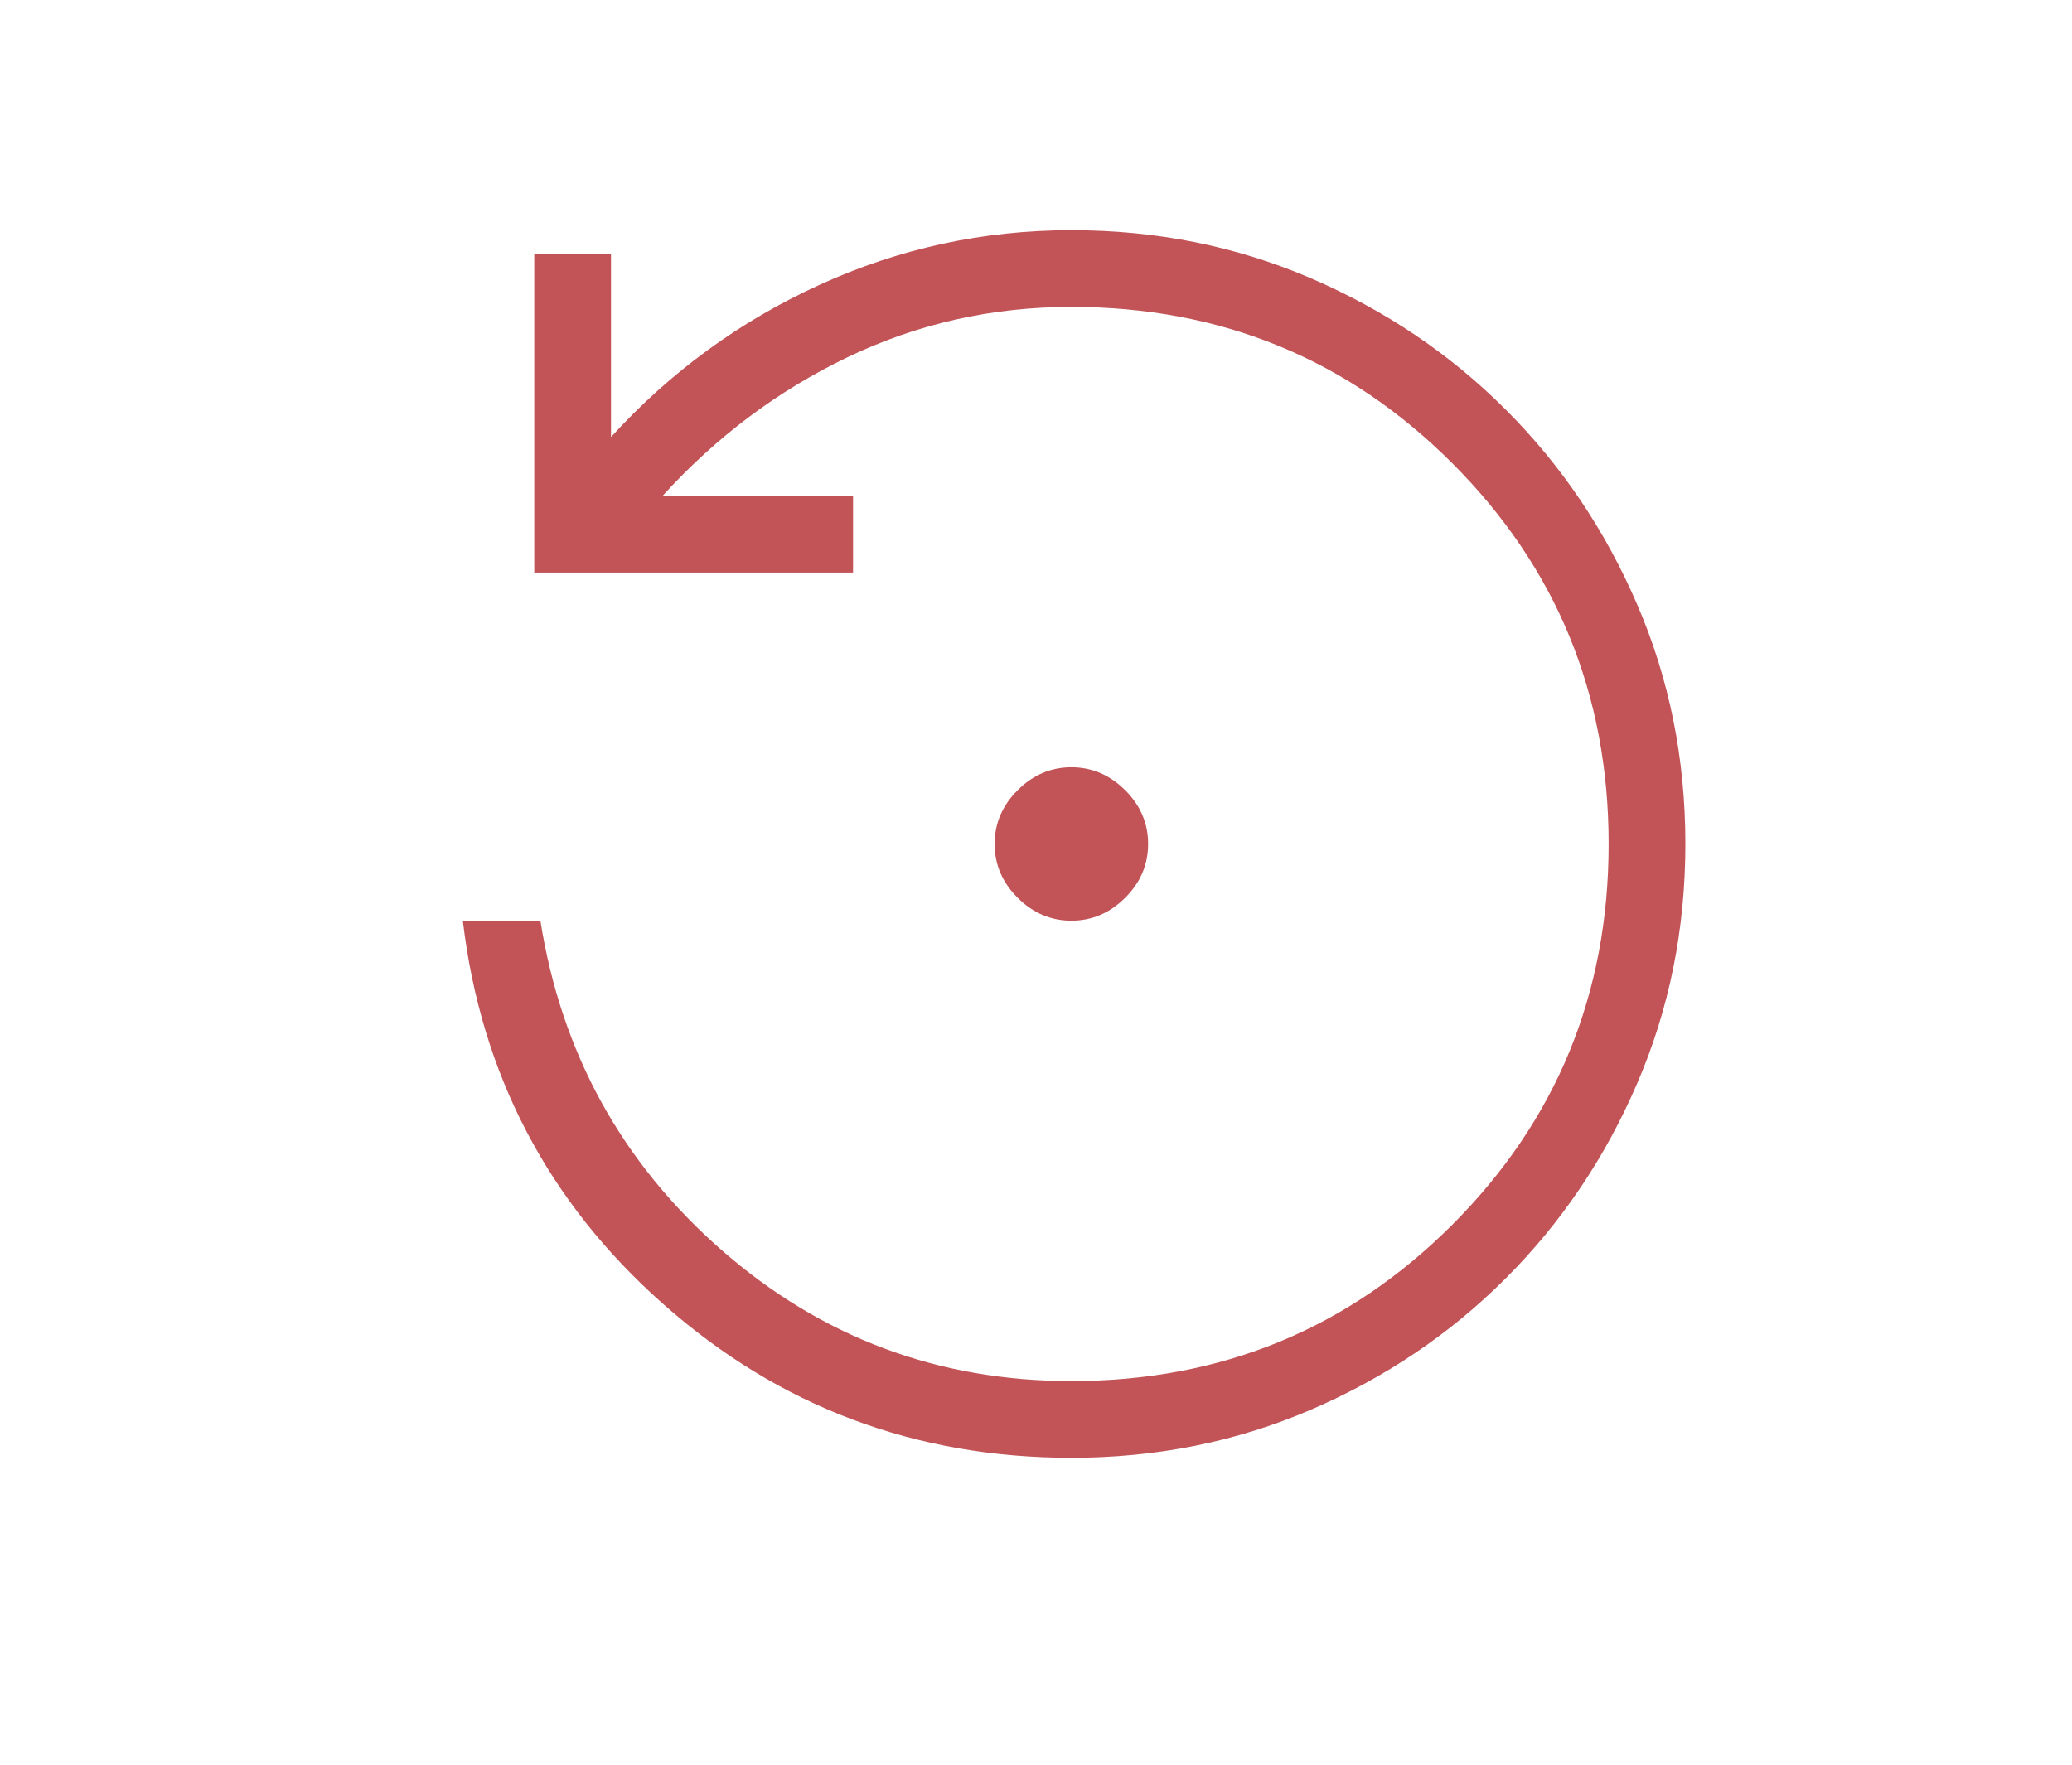 <svg width="27" height="23" viewBox="0 0 27 23" fill="none" xmlns="http://www.w3.org/2000/svg">
<mask id="mask0_581_27180" style="mask-type:alpha" maskUnits="userSpaceOnUse" x="2" y="-1" width="24" height="24">
<rect x="2" y="-1" width="24" height="24" fill="#C25458"/>
</mask>
<g mask="url(#mask0_581_27180)">
<path d="M13.961 12C13.694 12 13.46 11.9 13.261 11.701C13.061 11.502 12.961 11.268 12.961 11C12.961 10.732 13.061 10.498 13.261 10.299C13.46 10.1 13.694 10 13.961 10C14.229 10 14.463 10.1 14.662 10.299C14.862 10.498 14.961 10.732 14.961 11C14.961 11.268 14.862 11.502 14.662 11.701C14.463 11.9 14.229 12 13.961 12ZM13.961 19C11.927 19 10.156 18.334 8.648 17.001C7.14 15.668 6.268 14.001 6.031 12H7.042C7.314 13.72 8.1 15.151 9.401 16.291C10.702 17.43 12.222 18 13.961 18C15.912 18 17.566 17.321 18.924 15.963C20.282 14.604 20.962 12.95 20.962 11C20.962 9.05 20.282 7.396 18.924 6.037C17.566 4.679 15.912 4 13.961 4C12.927 4 11.954 4.219 11.044 4.656C10.134 5.093 9.331 5.695 8.635 6.462H11.116V7.462H6.962V3.308H7.962V5.696C8.735 4.847 9.641 4.186 10.68 3.712C11.719 3.237 12.813 3 13.961 3C15.072 3 16.111 3.209 17.081 3.626C18.05 4.043 18.897 4.614 19.622 5.34C20.347 6.064 20.918 6.912 21.335 7.881C21.753 8.85 21.962 9.889 21.962 10.999C21.962 12.109 21.753 13.148 21.335 14.118C20.918 15.088 20.347 15.935 19.622 16.66C18.897 17.386 18.05 17.957 17.081 18.374C16.111 18.791 15.072 19 13.961 19Z" fill="#C25458"/>
</g>
</svg>

